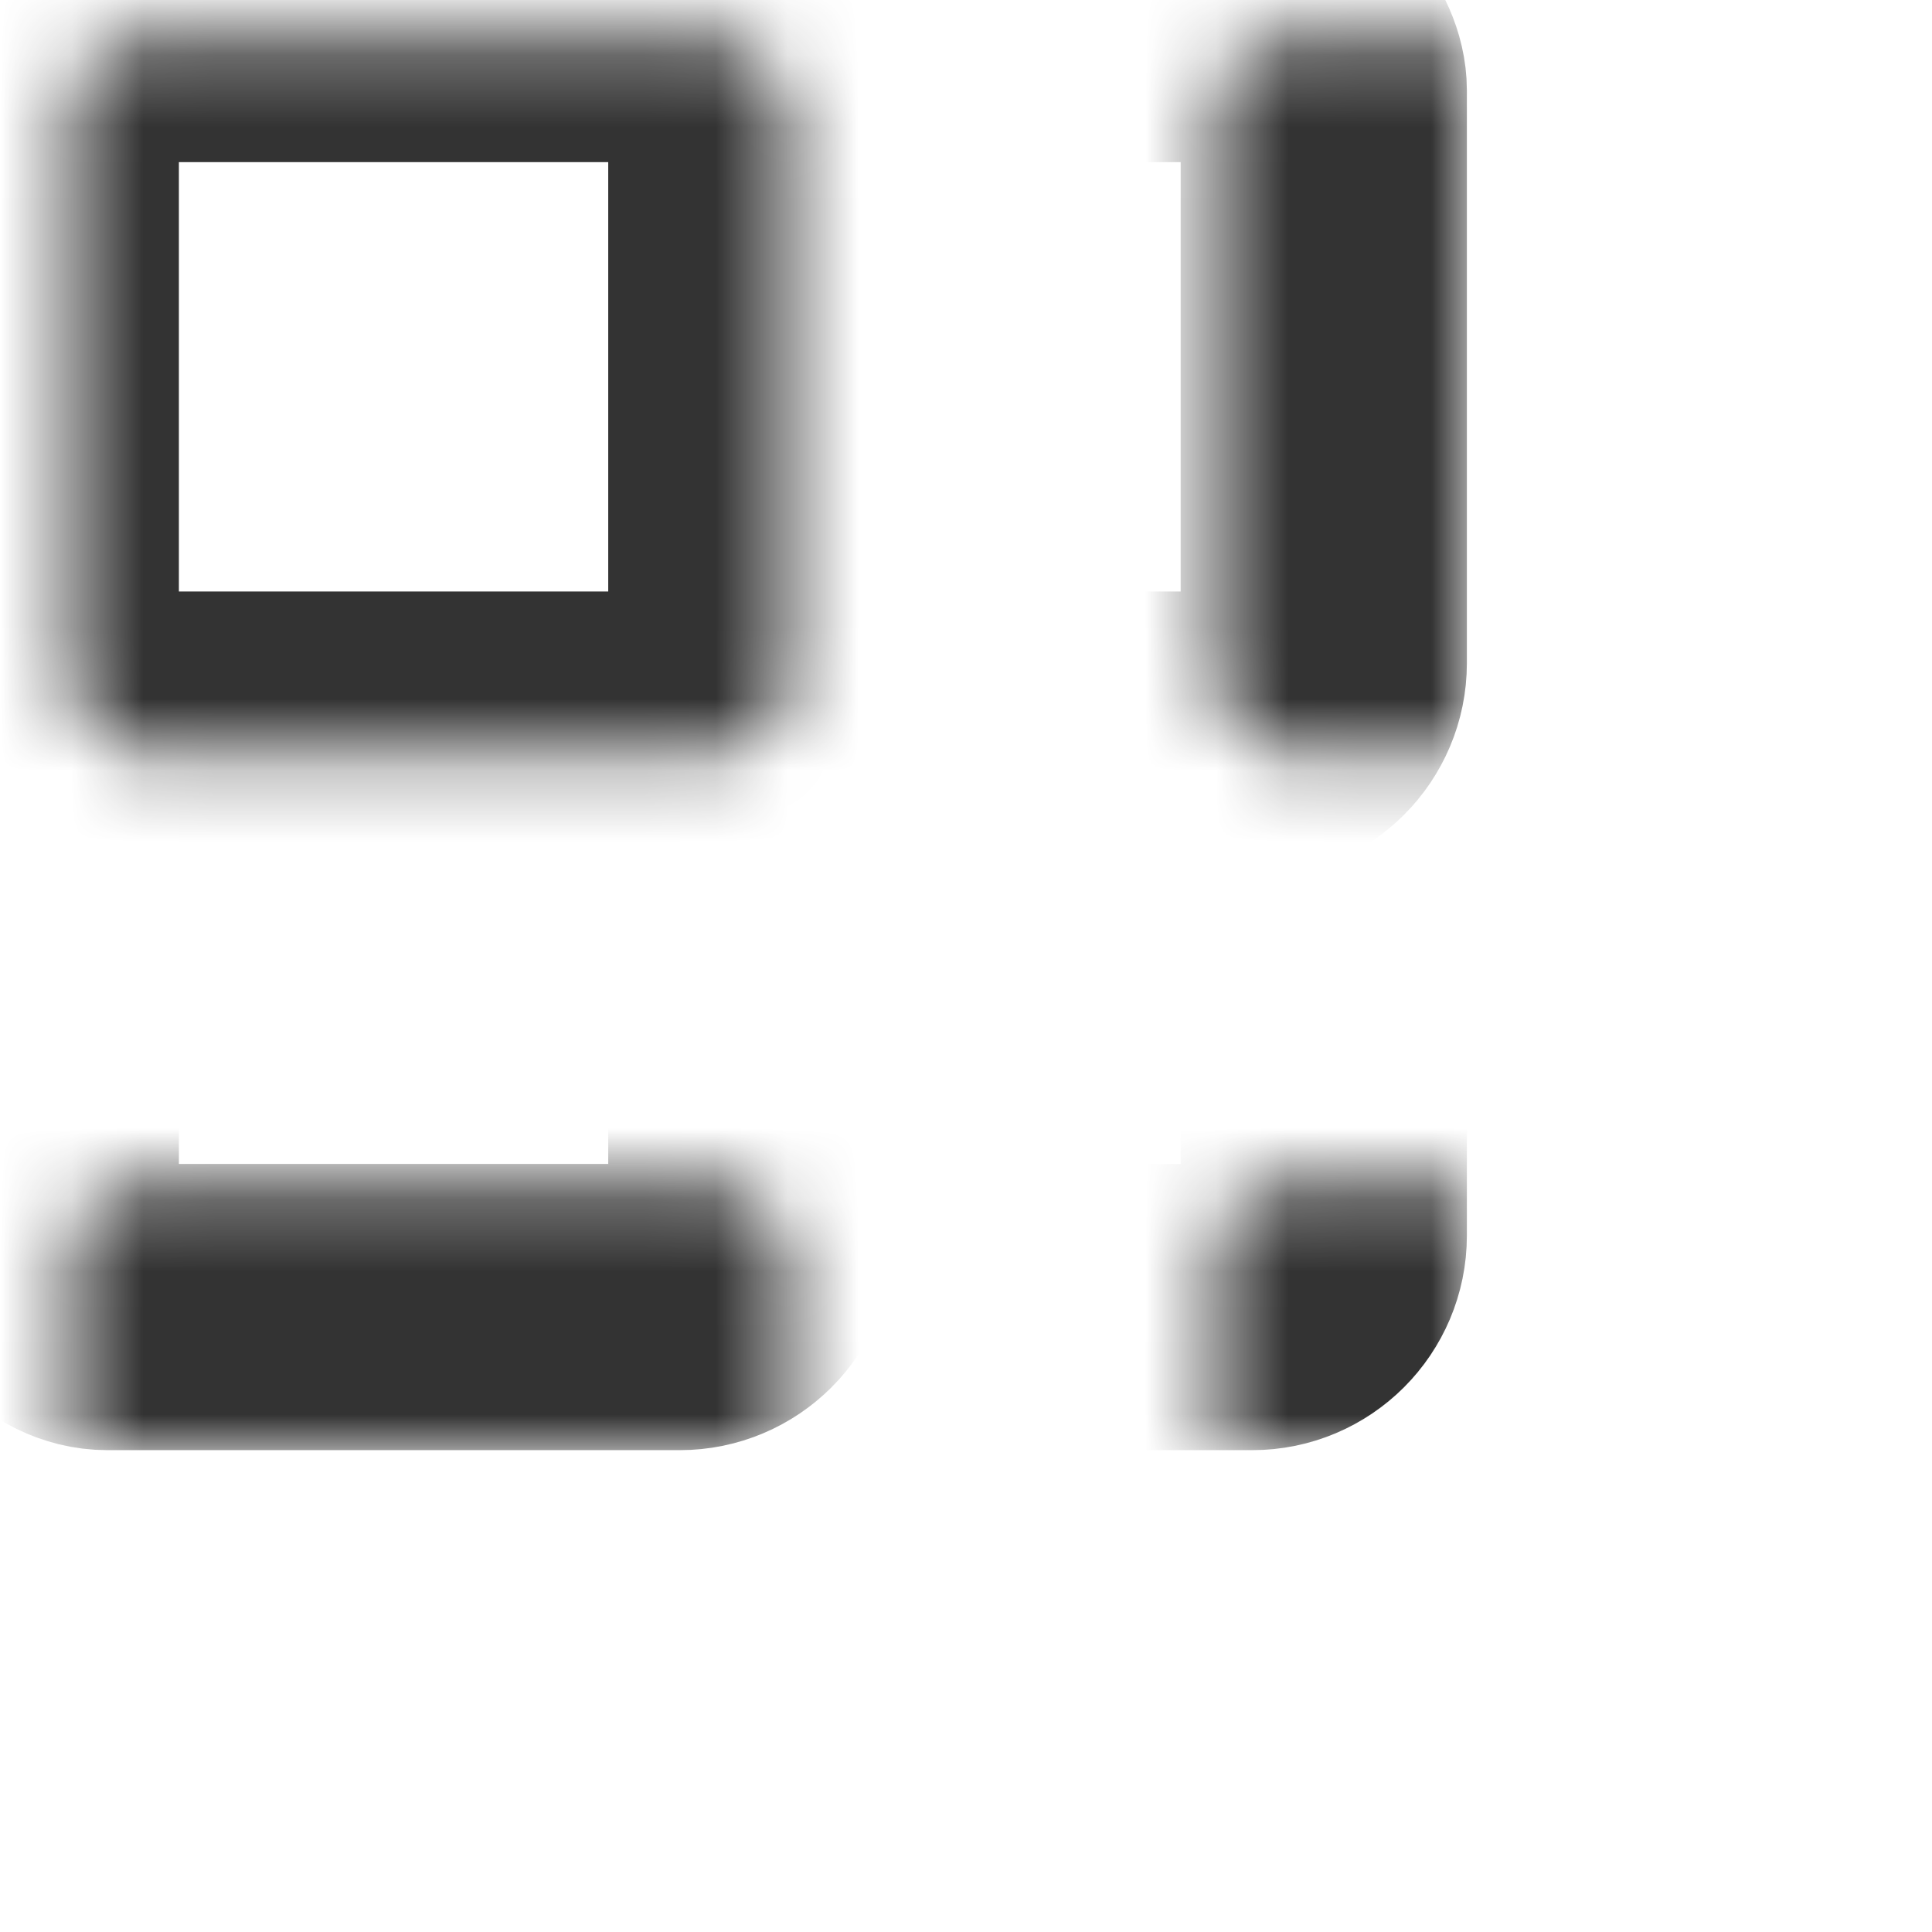 <svg width="27" height="27" viewBox="0 0 27 27" fill="none" xmlns="http://www.w3.org/2000/svg">
<mask id="path-1-inside-1_2590_4667" fill="white">
<rect x="0.5" y="0.266" width="10" height="10" rx="1"/>
</mask>
<rect x="0.5" y="0.266" width="10" height="10" rx="1" stroke="#333333" stroke-width="4" mask="url(#path-1-inside-1_2590_4667)"/>
<mask id="path-2-inside-2_2590_4667" fill="white">
<rect x="8.5" y="0.266" width="10" height="10" rx="1"/>
</mask>
<rect x="8.5" y="0.266" width="10" height="10" rx="1" stroke="#333333" stroke-width="4" mask="url(#path-2-inside-2_2590_4667)"/>
<mask id="path-3-inside-3_2590_4667" fill="white">
<rect x="16.5" y="0.266" width="10" height="10" rx="1"/>
</mask>
<rect x="16.5" y="0.266" width="10" height="10" rx="1" stroke="#333333" stroke-width="4" mask="url(#path-3-inside-3_2590_4667)"/>
<mask id="path-4-inside-4_2590_4667" fill="white">
<rect x="0.5" y="8.266" width="10" height="10" rx="1"/>
</mask>
<rect x="0.5" y="8.266" width="10" height="10" rx="1" stroke="#333333" stroke-width="4" mask="url(#path-4-inside-4_2590_4667)"/>
<mask id="path-5-inside-5_2590_4667" fill="white">
<rect x="8.5" y="8.266" width="10" height="10" rx="1"/>
</mask>
<rect x="8.5" y="8.266" width="10" height="10" rx="1" stroke="#333333" stroke-width="4" mask="url(#path-5-inside-5_2590_4667)"/>
<mask id="path-6-inside-6_2590_4667" fill="white">
<rect x="16.5" y="8.266" width="10" height="10" rx="1"/>
</mask>
<rect x="16.5" y="8.266" width="10" height="10" rx="1" stroke="#333333" stroke-width="4" mask="url(#path-6-inside-6_2590_4667)"/>
<mask id="path-7-inside-7_2590_4667" fill="white">
<rect x="0.5" y="16.266" width="10" height="10" rx="1"/>
</mask>
<rect x="0.5" y="16.266" width="10" height="10" rx="1" stroke="#333333" stroke-width="4" mask="url(#path-7-inside-7_2590_4667)"/>
<mask id="path-8-inside-8_2590_4667" fill="white">
<rect x="8.5" y="16.266" width="10" height="10" rx="1"/>
</mask>
<rect x="8.5" y="16.266" width="10" height="10" rx="1" stroke="#333333" stroke-width="4" mask="url(#path-8-inside-8_2590_4667)"/>
<mask id="path-9-inside-9_2590_4667" fill="white">
<rect x="16.5" y="16.266" width="10" height="10" rx="1"/>
</mask>
<rect x="16.5" y="16.266" width="10" height="10" rx="1" stroke="#333333" stroke-width="4" mask="url(#path-9-inside-9_2590_4667)"/>
</svg>
